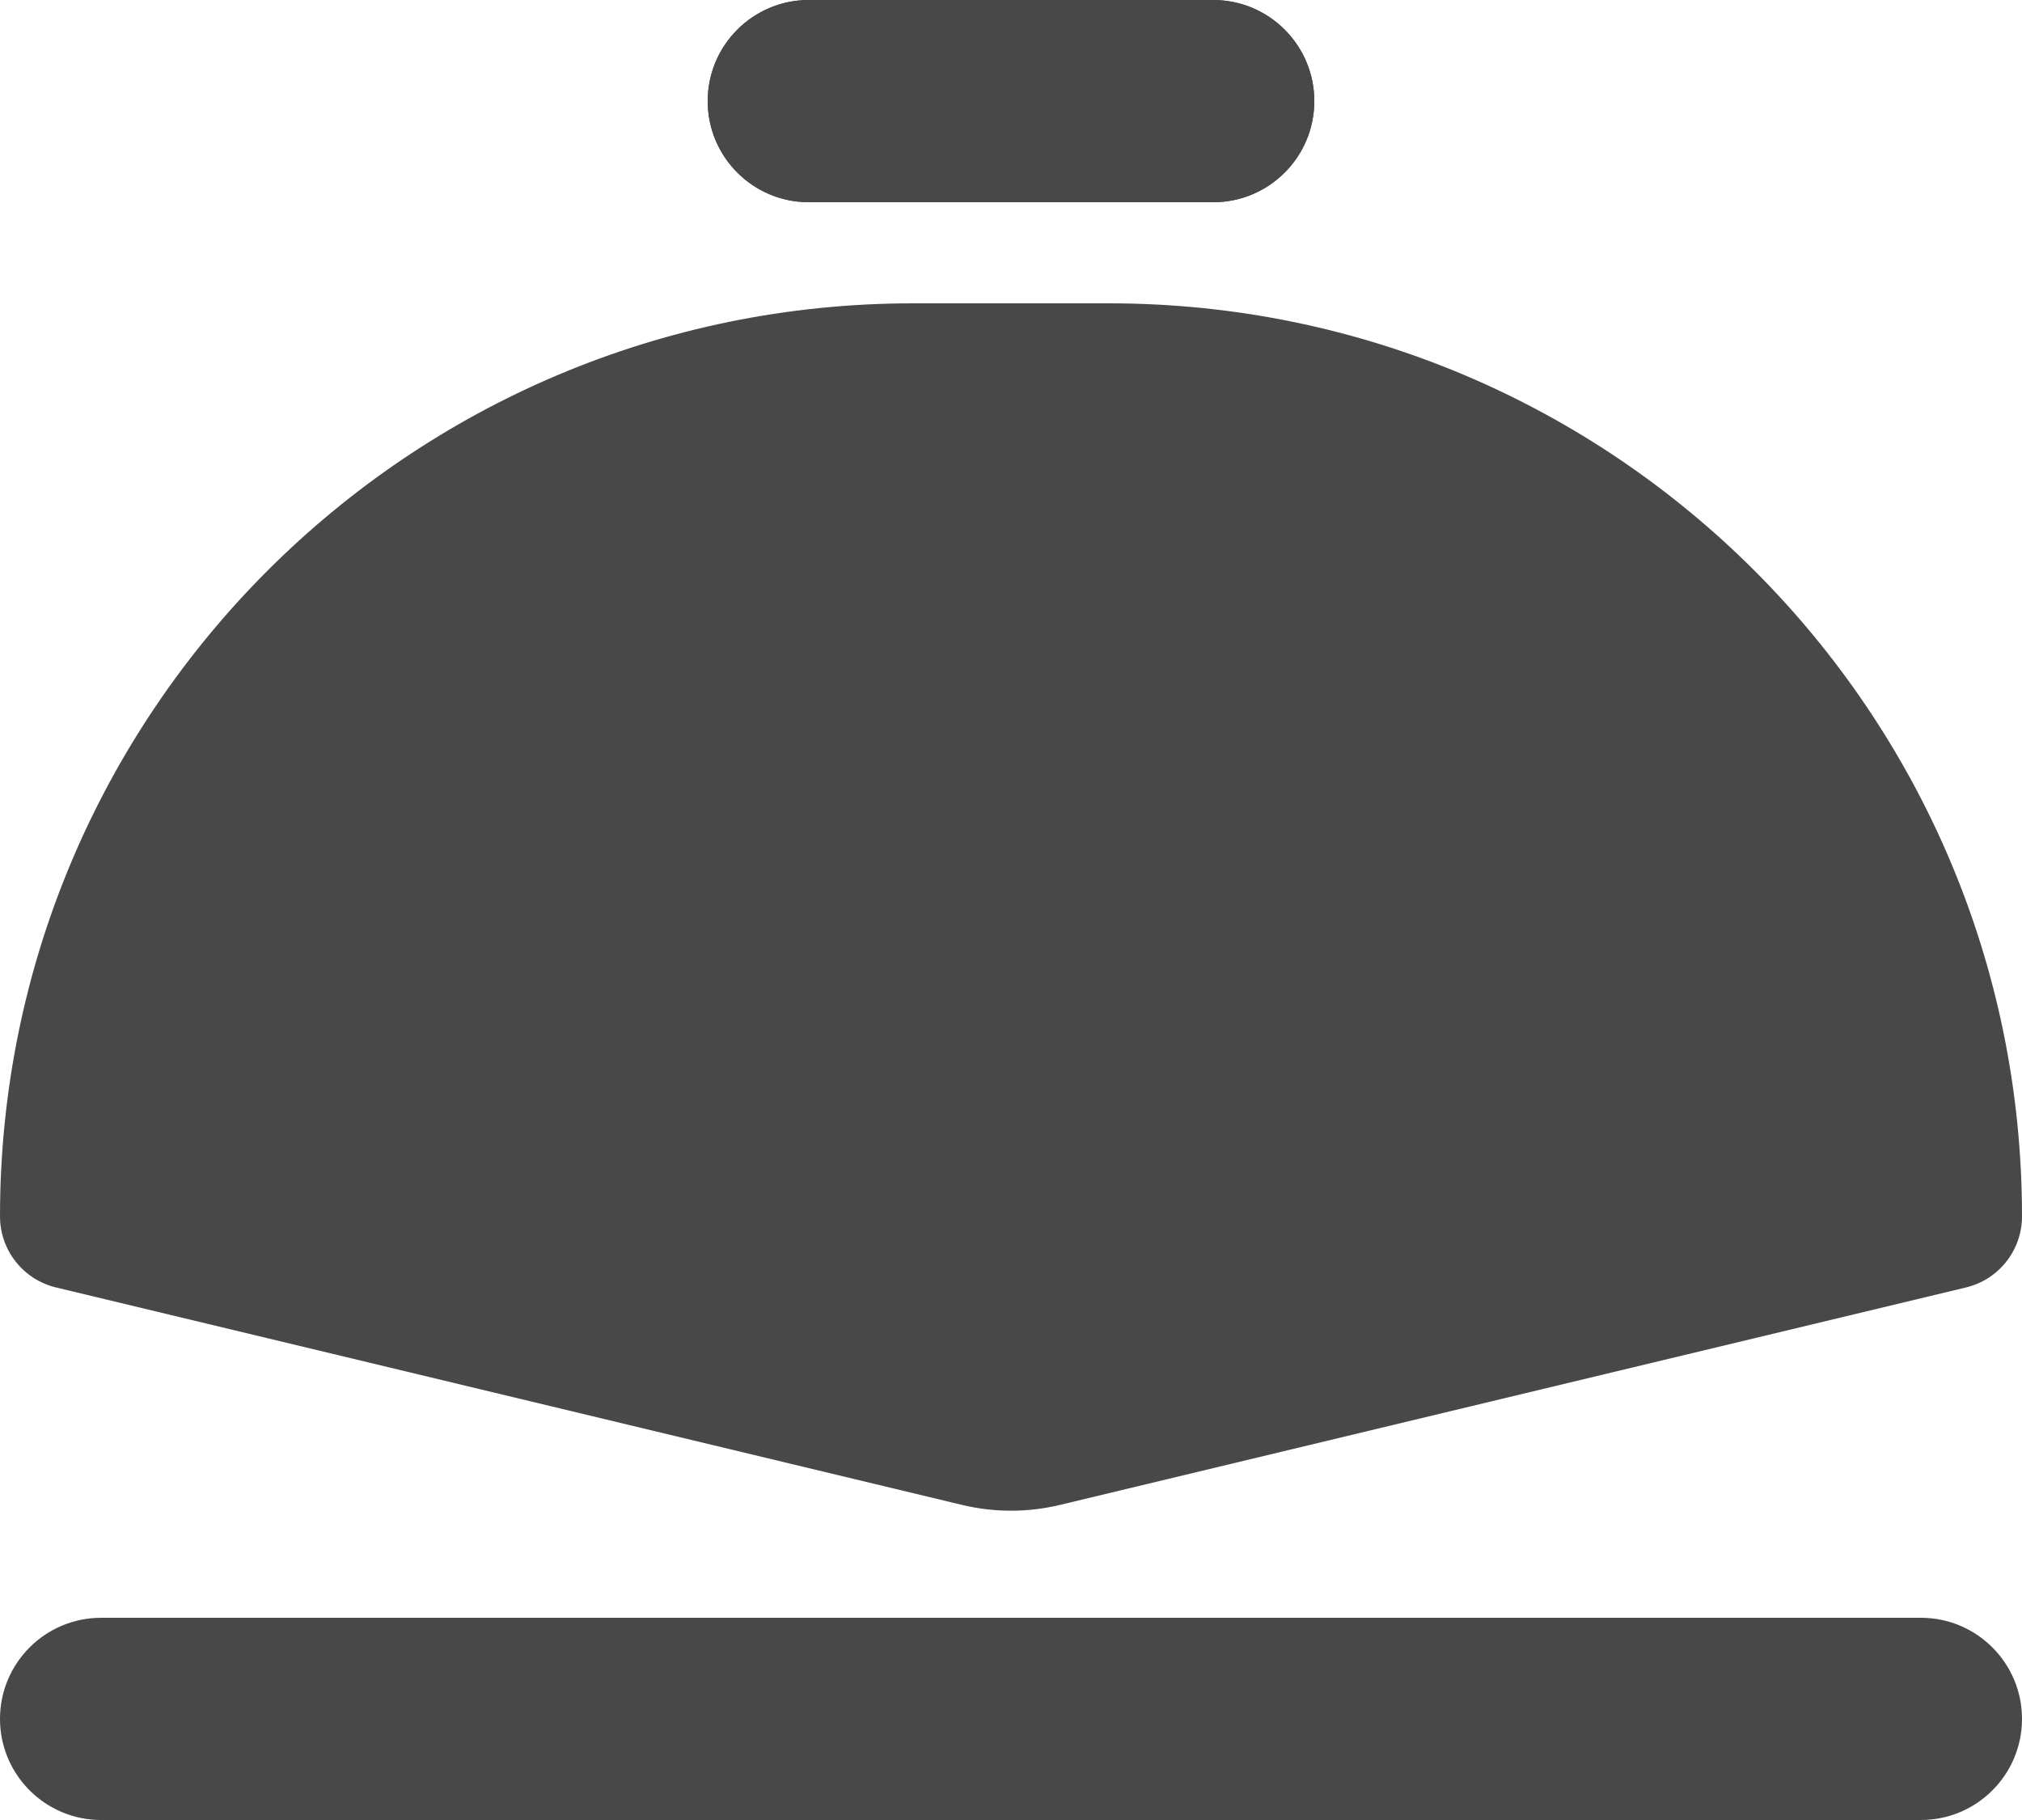 <svg width="20" height="18" viewBox="0 0 20 18" fill="none" xmlns="http://www.w3.org/2000/svg">
<path d="M9.03 3C4.043 3 0 7.043 0 12.03C0 12.364 0.229 12.655 0.554 12.733L9.517 14.884C9.835 14.96 10.165 14.96 10.483 14.884L19.446 12.733C19.771 12.655 20 12.364 20 12.03C20 7.043 15.957 3 10.97 3H9.03Z" fill="#484848"/>
<path fill-rule="evenodd" clip-rule="evenodd" d="M7 1C7 0.448 7.448 0 8 0H12C12.552 0 13 0.448 13 1C13 1.552 12.552 2 12 2H8C7.448 2 7 1.552 7 1Z" fill="#484848"/>
<path fill-rule="evenodd" clip-rule="evenodd" d="M7 1C7 0.448 7.448 0 8 0H12C12.552 0 13 0.448 13 1C13 1.552 12.552 2 12 2H8C7.448 2 7 1.552 7 1Z" fill="#484848"/>
<path fill-rule="evenodd" clip-rule="evenodd" d="M0 17C4.82825e-08 16.448 0.448 16 1 16L19 16C19.552 16 20 16.448 20 17C20 17.552 19.552 18 19 18L1 18C0.448 18 -4.8282e-08 17.552 0 17Z" fill="#484848"/>
</svg>
